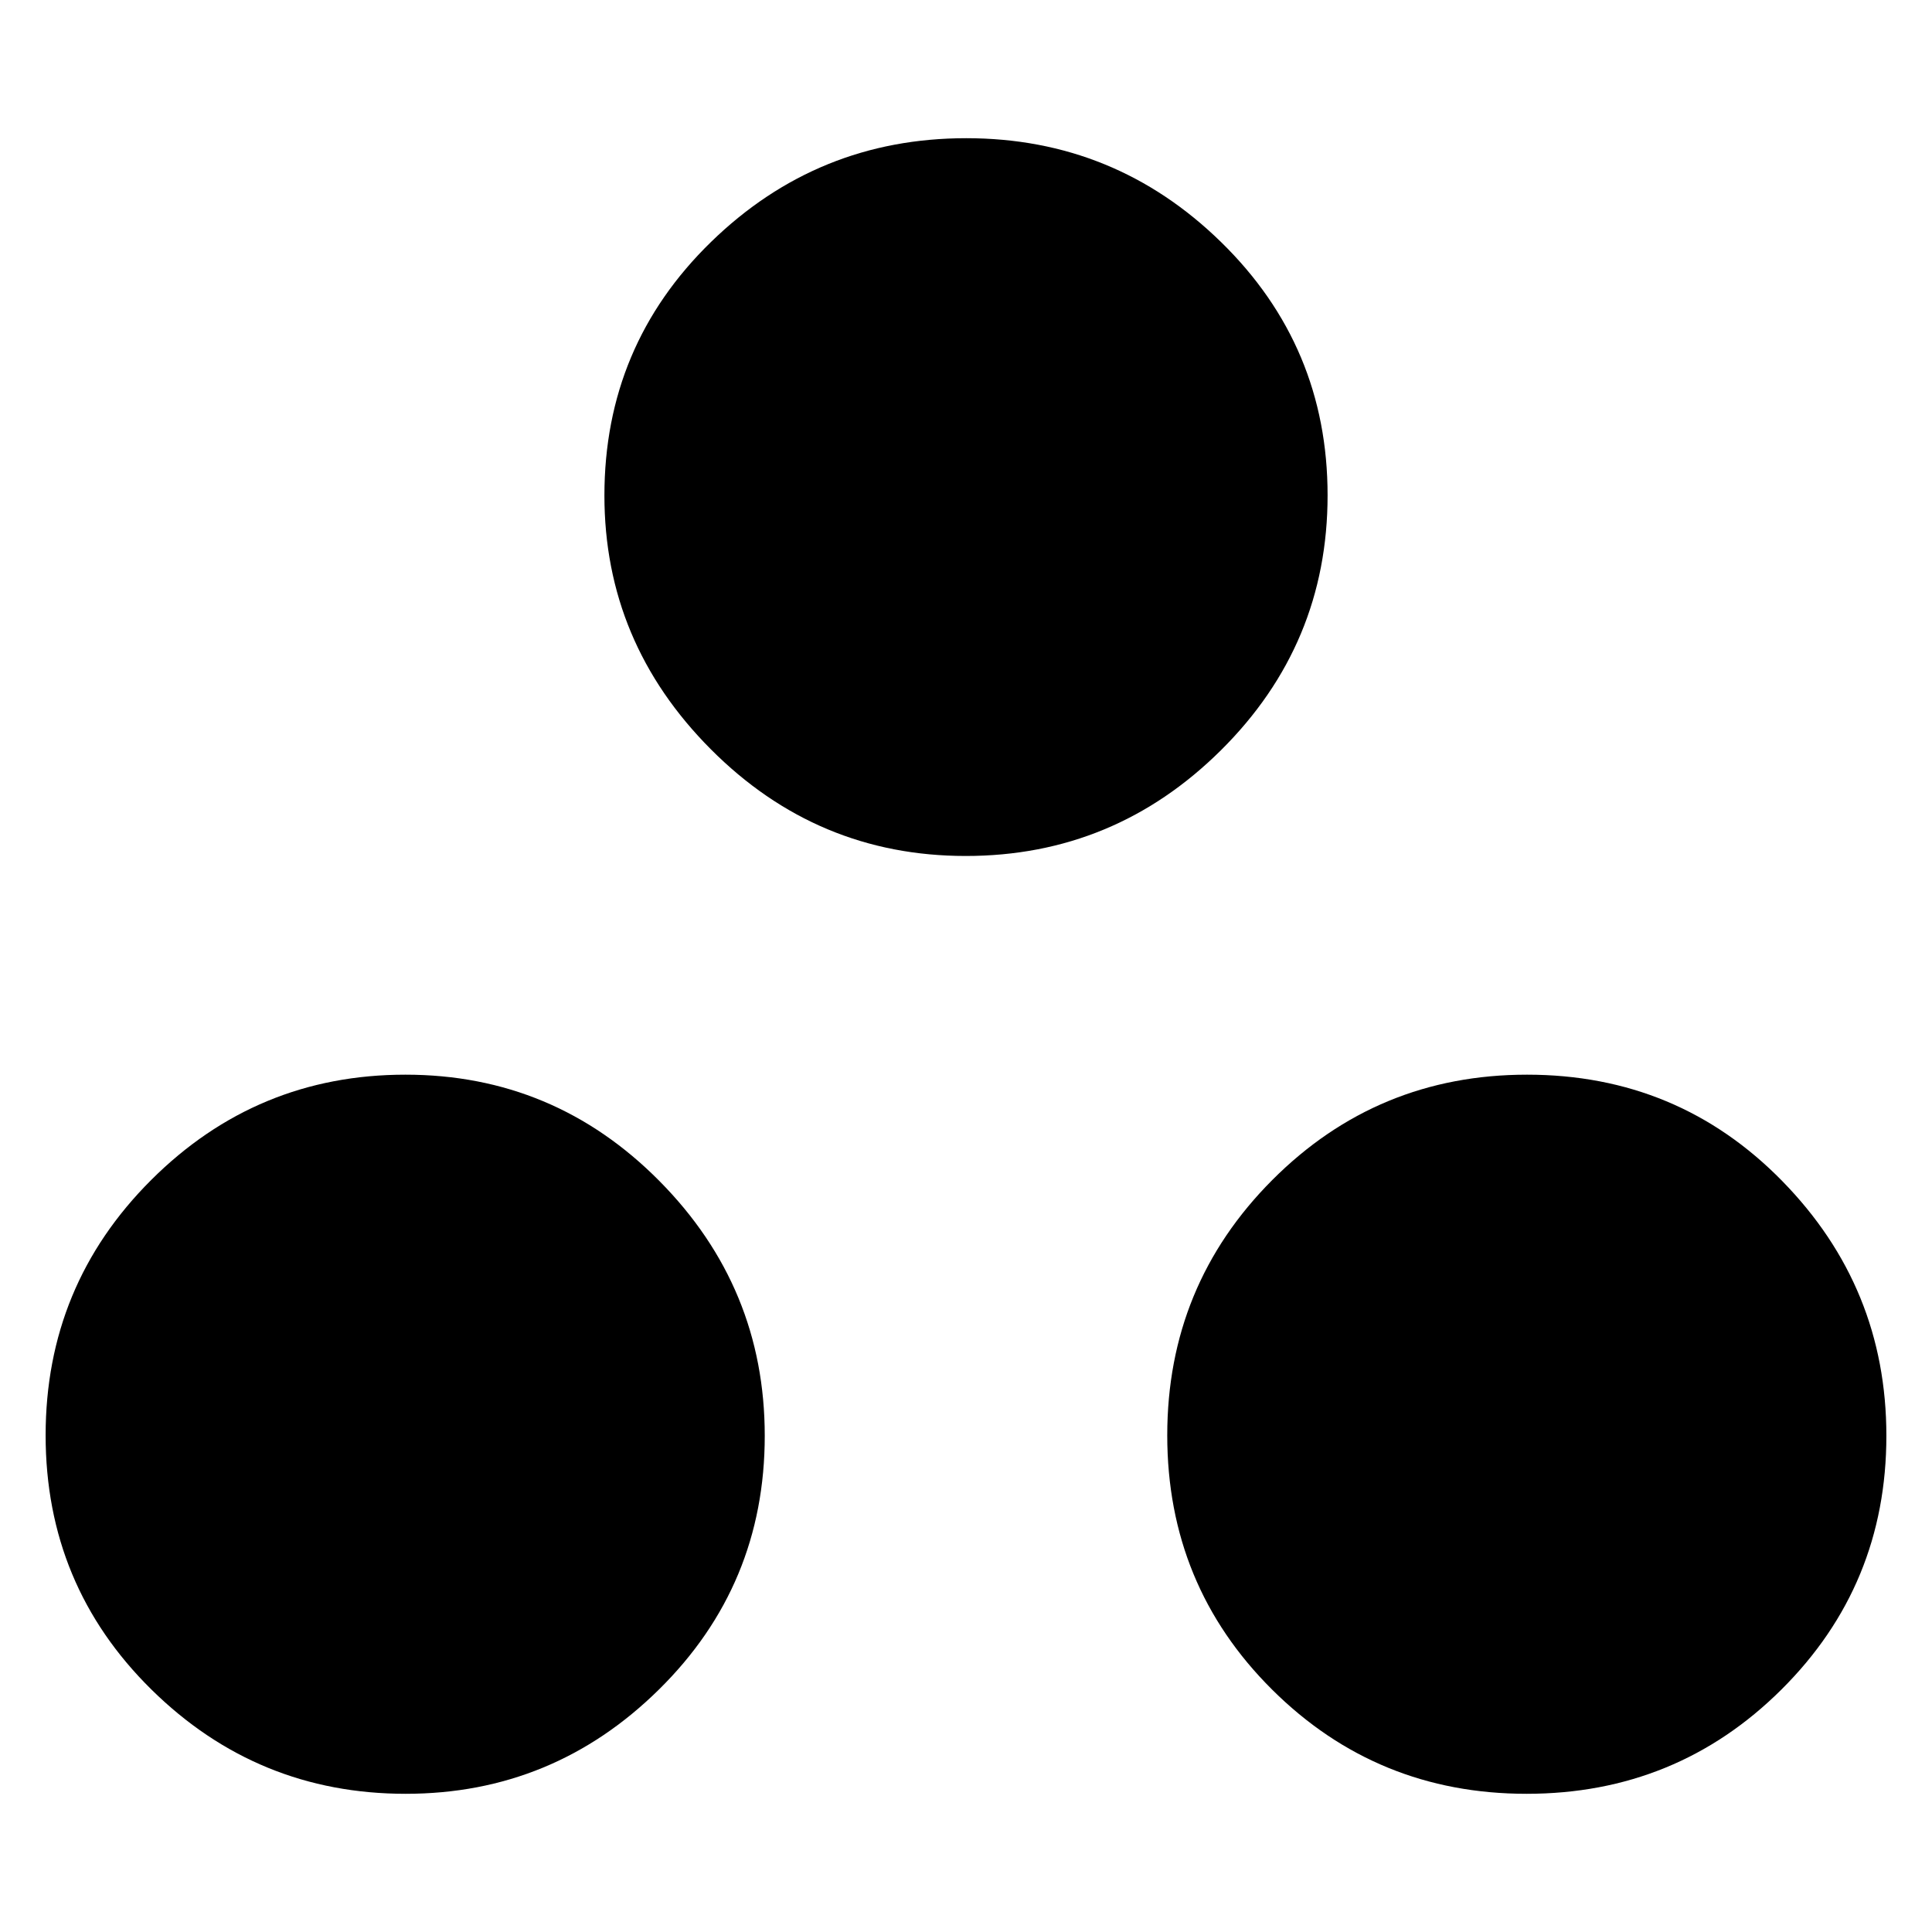 <svg xmlns="http://www.w3.org/2000/svg" height="40" viewBox="0 -960 960 960" width="40"><path d="M201.57-68.67q-73.74 0-126.32-51.8-52.58-51.81-52.58-126.33 0-74.53 52.45-126.87Q127.57-426 201.45-426t126.22 52.85Q380-320.3 380-246.57q0 74.24-52.56 126.07-52.55 51.83-125.87 51.83Zm556.98 0q-74.38 0-126.47-51.8Q580-172.28 580-246.8q0-74.53 52.2-126.87Q684.4-426 758.78-426q75.05 0 126.8 52.85t51.75 126.58q0 74.24-52.12 126.07-52.11 51.83-126.66 51.83Zm-278.67-466q-73.88 0-126.71-53.06-52.84-53.06-52.84-126.05 0-74.39 52.95-125.97 52.96-51.58 126.84-51.58t126.71 51.7q52.84 51.7 52.84 125.75t-52.95 126.63q-52.96 52.58-126.84 52.58Z"/></svg>